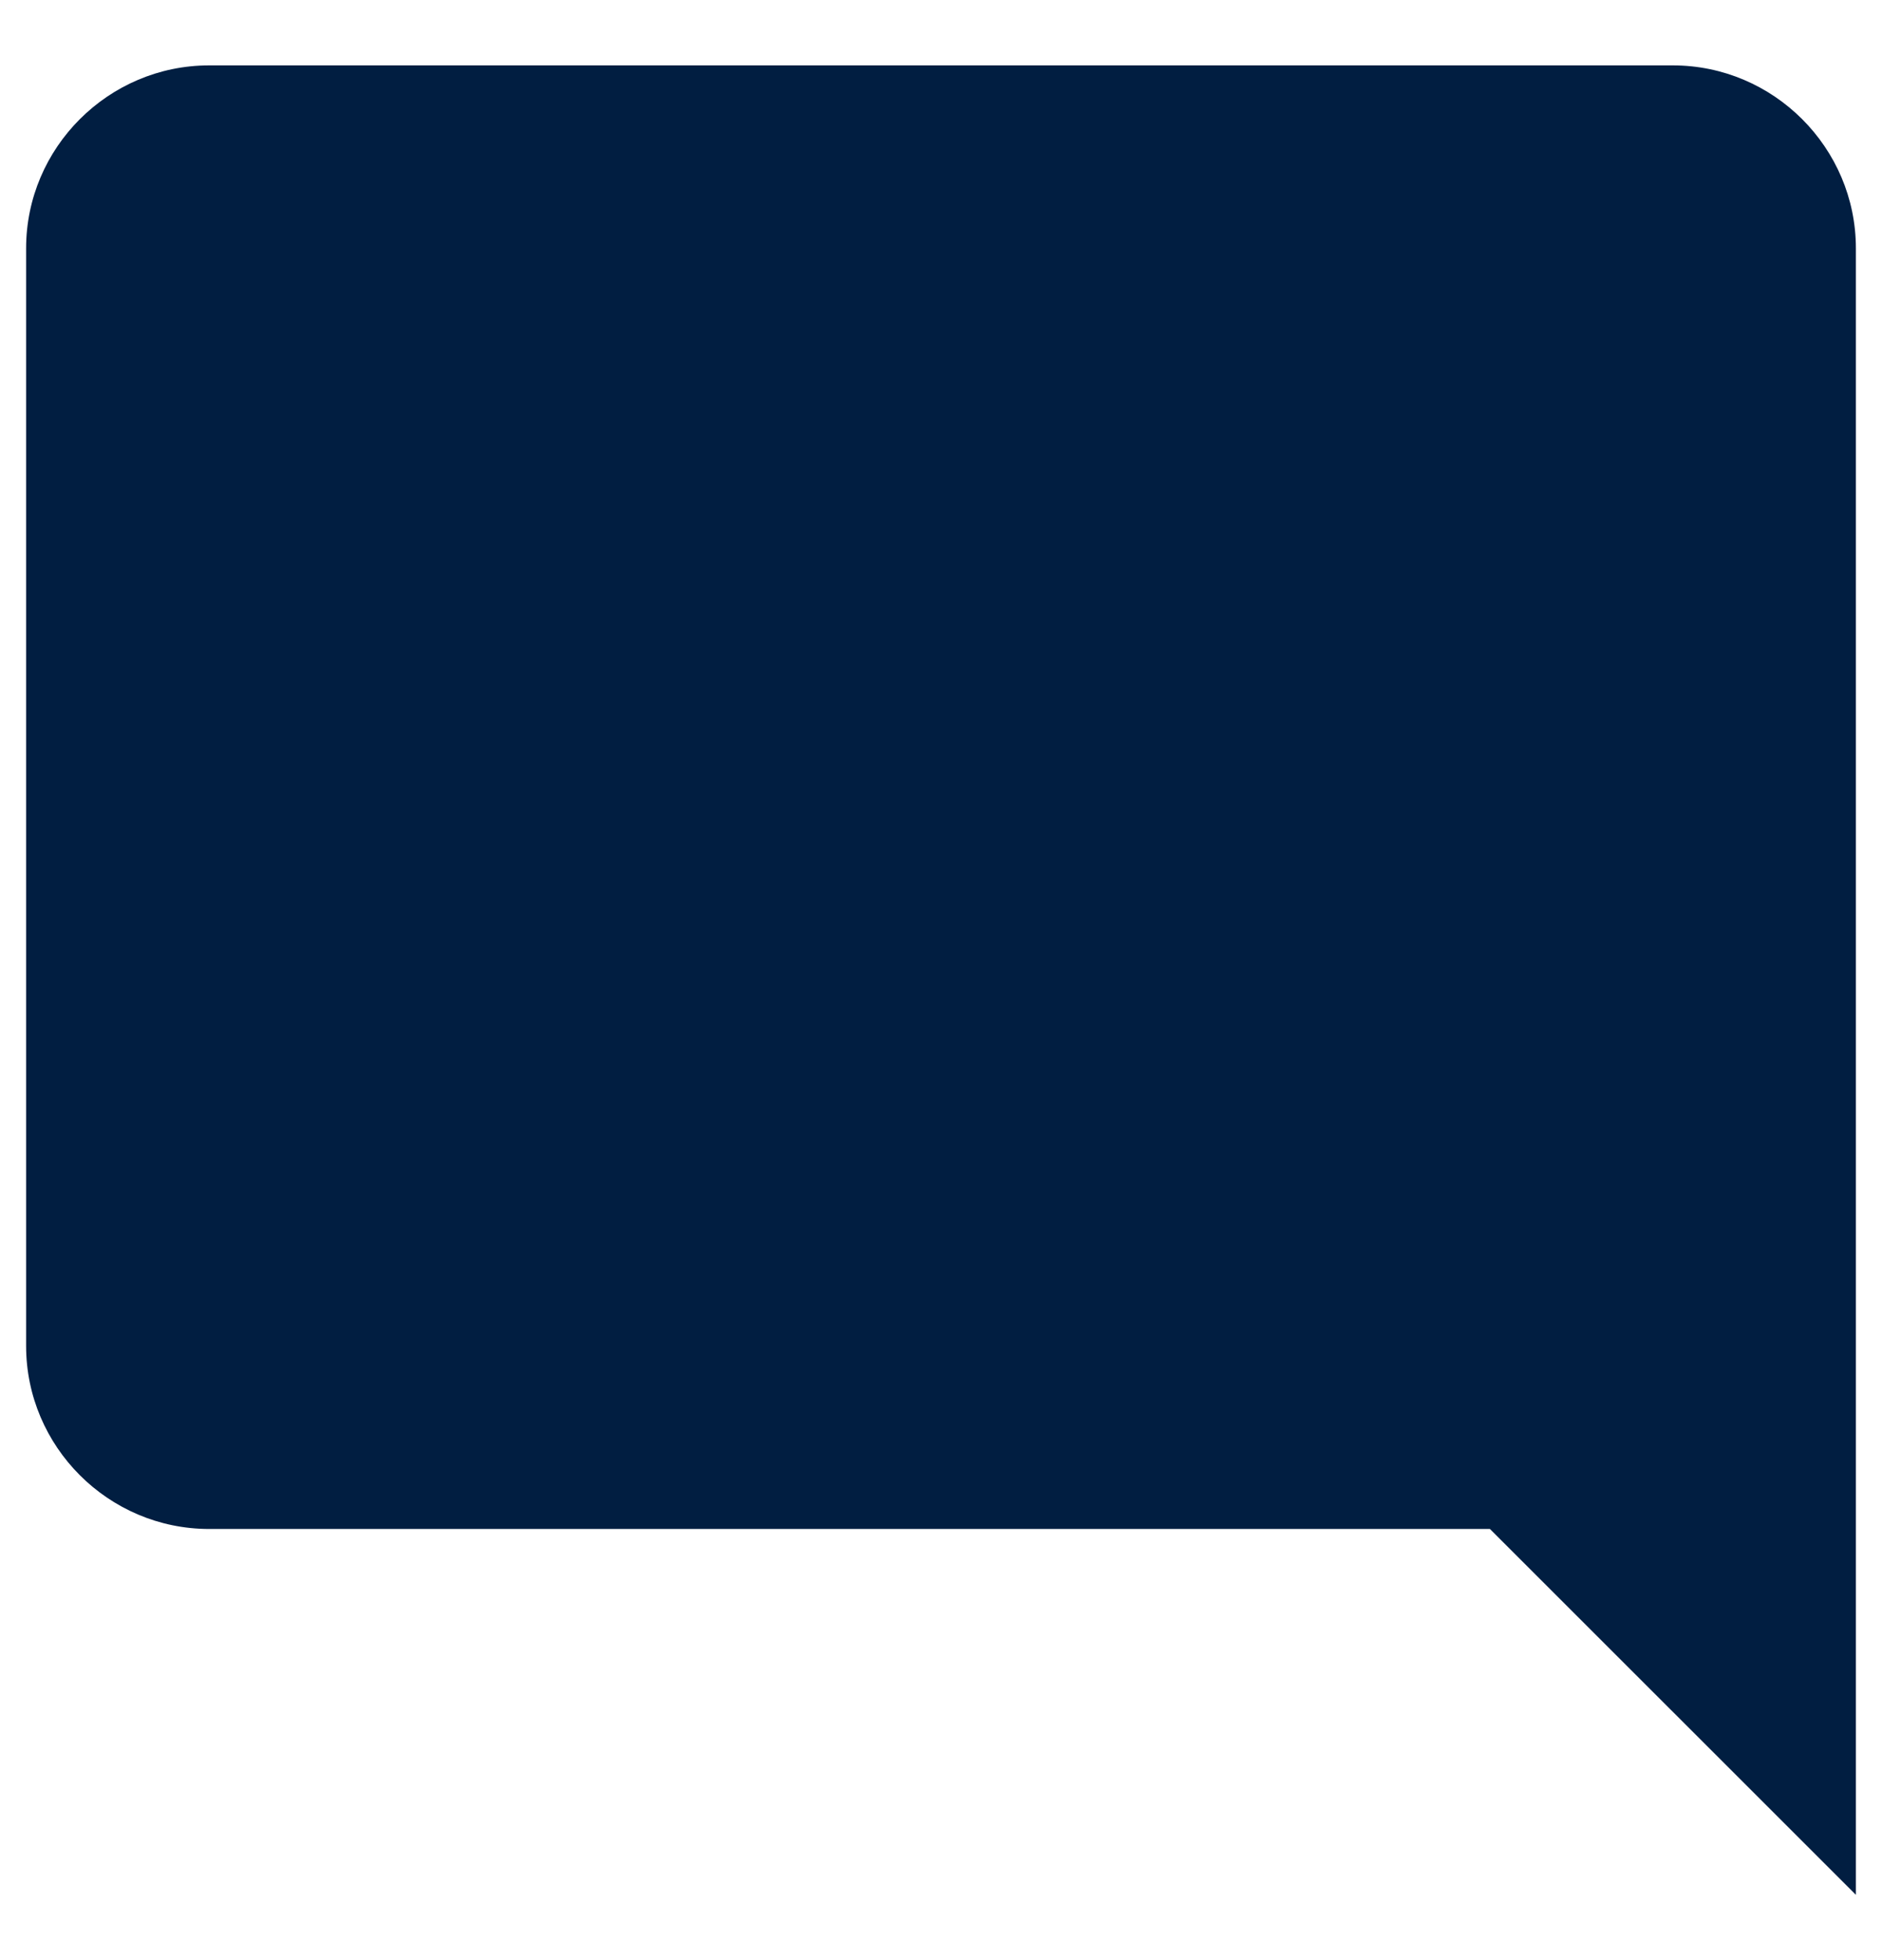 <svg width="24" height="25" viewBox="0 0 24 25" fill="none" xmlns="http://www.w3.org/2000/svg">
<path d="M23.667 3.167C23.667 1.884 22.617 0.834 21.333 0.834H2.667C1.383 0.834 0.333 1.884 0.333 3.167V17.167C0.333 18.451 1.383 19.501 2.667 19.501H19L23.667 24.167V3.167Z" fill="#011E41"/>
</svg>
